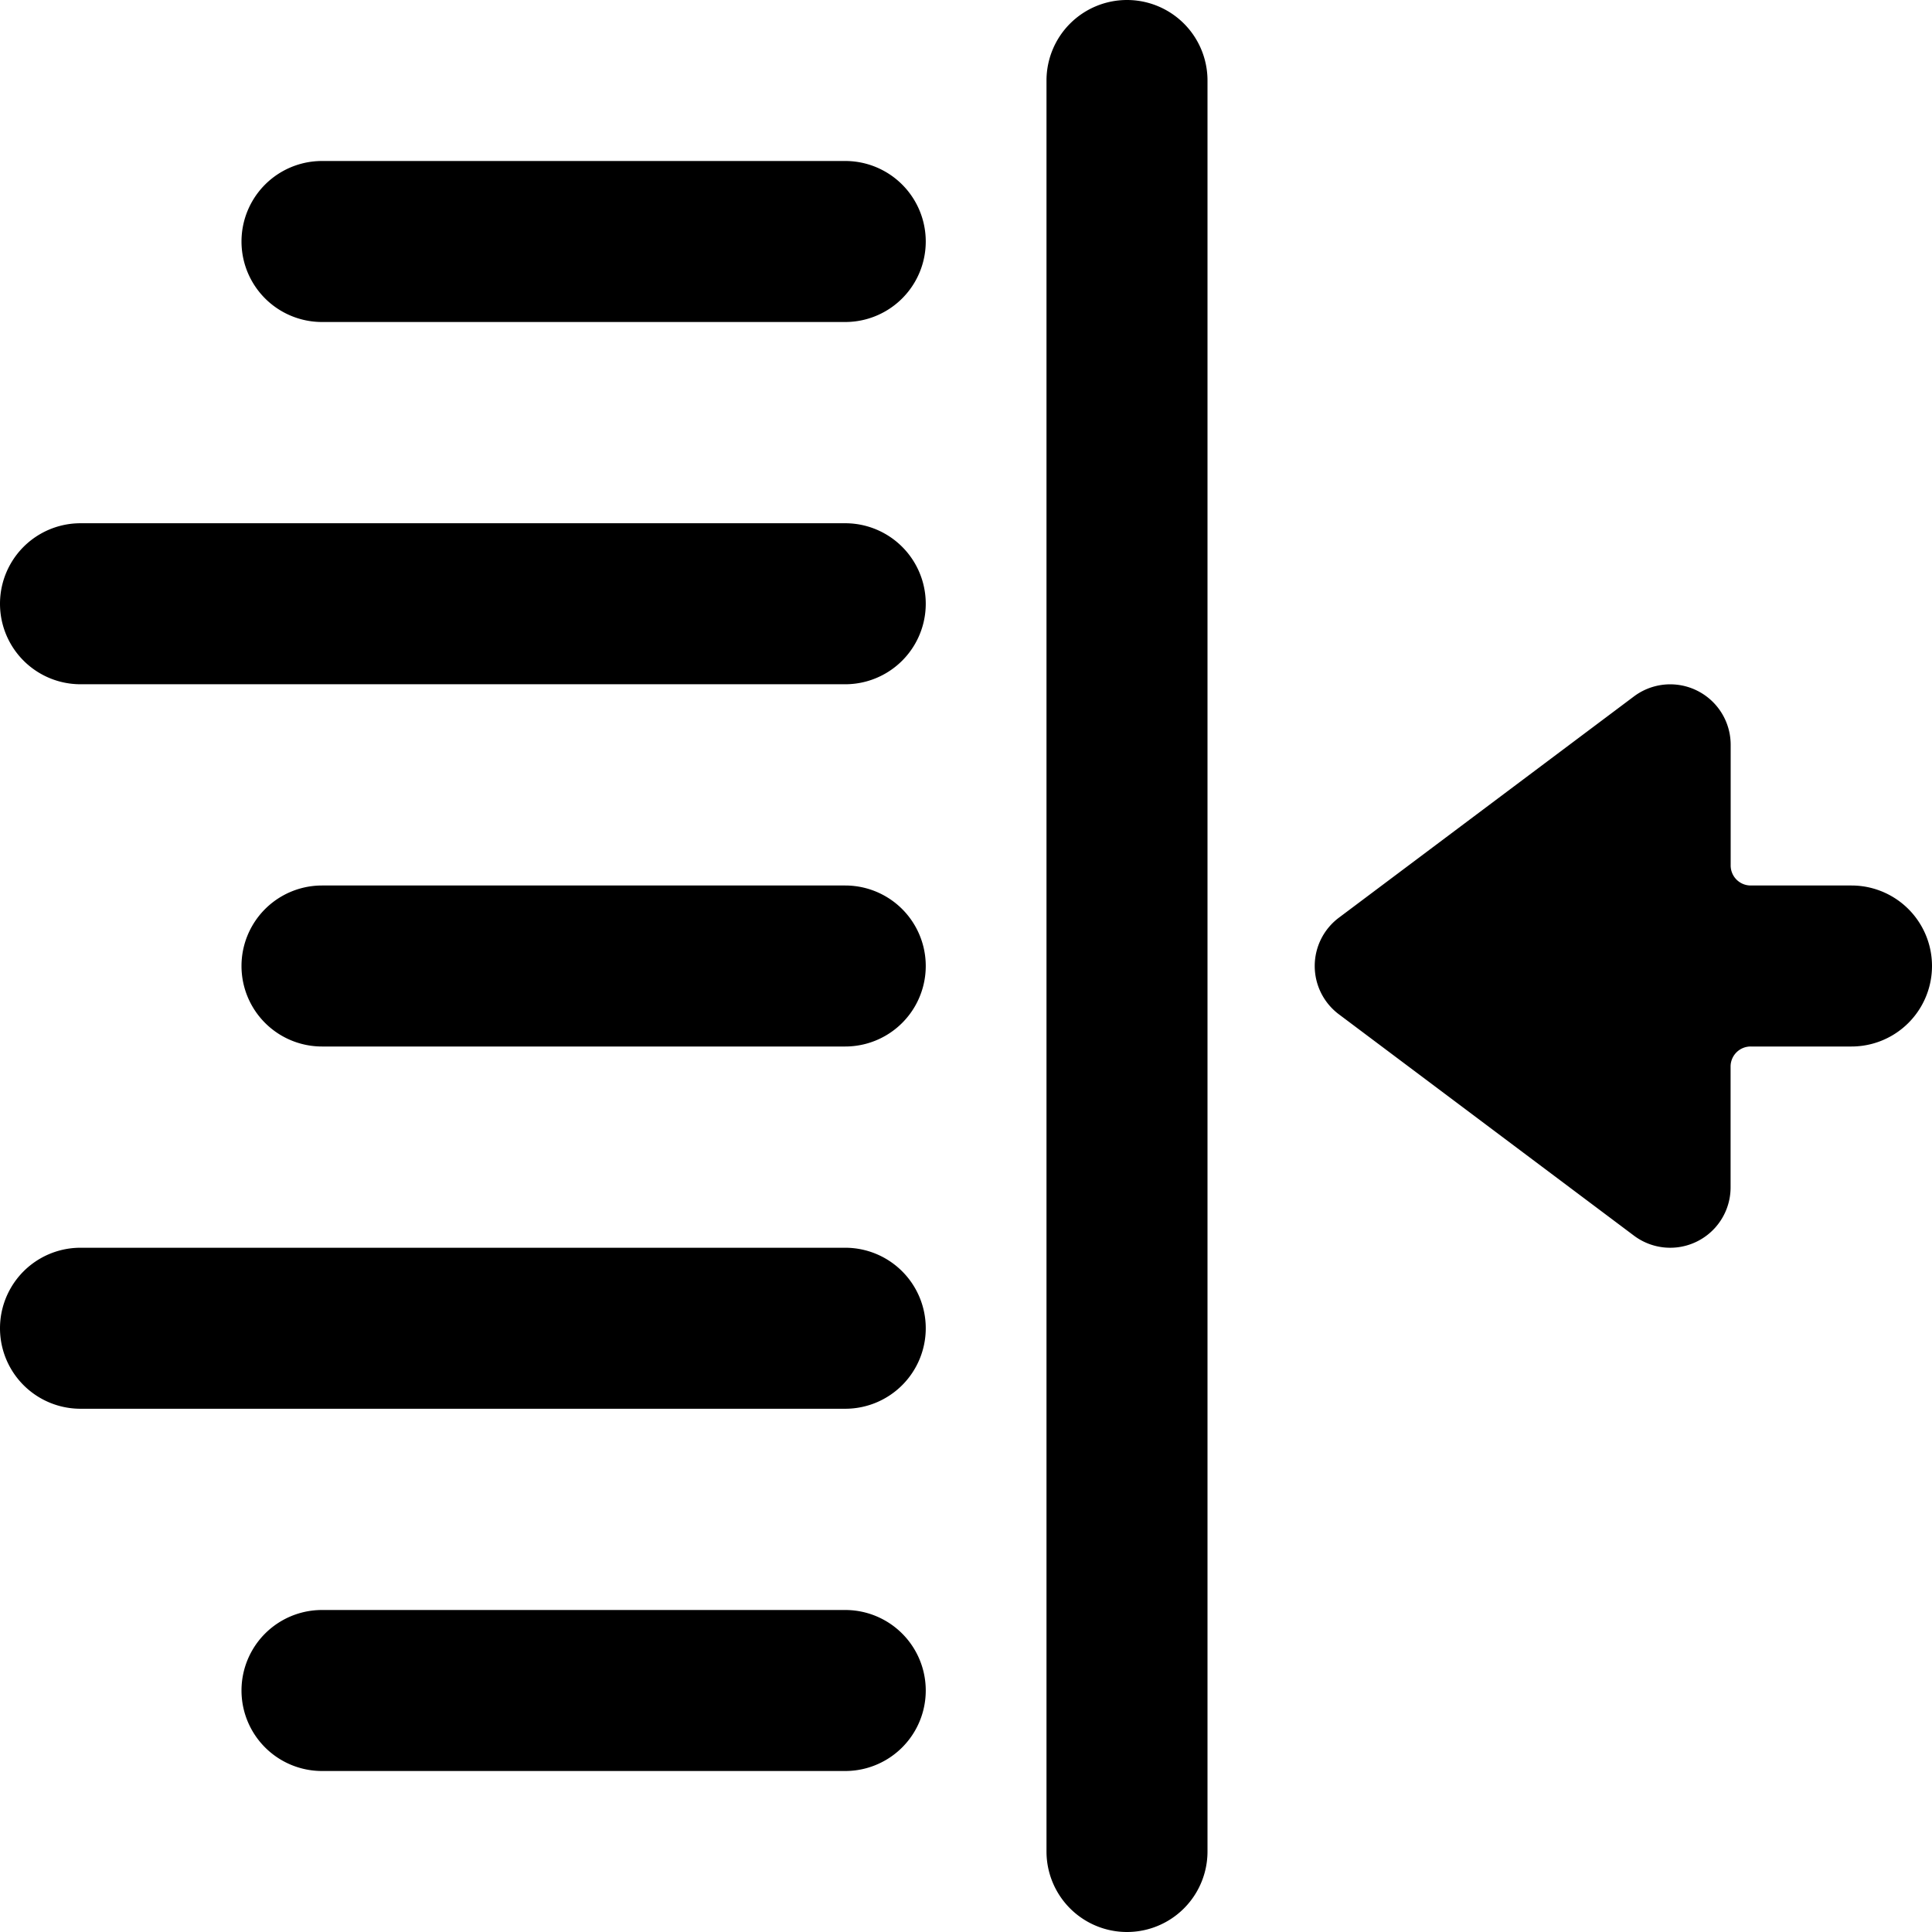 <svg xmlns="http://www.w3.org/2000/svg" viewBox="0 0 24 24"><title>indent-right-alternate</title><path d="M10.5,20H4a1,1,0,0,0,0,2h6.5a1,1,0,1,0,0-2Z"/><path d="M11.5,16.5a1,1,0,0,0-1-1H1a1,1,0,0,0,0,2h9.5A1,1,0,0,0,11.5,16.5Z"/><path d="M10.5,11H4a1,1,0,1,0,0,2h6.5a1,1,0,0,0,0-2Z"/><path d="M10.5,6.5H1a1,1,0,0,0,0,2h9.5a1,1,0,0,0,0-2Z"/><path d="M10.5,2H4A1,1,0,0,0,4,4h6.5a1,1,0,0,0,0-2Z"/><path d="M14,0a1,1,0,0,0-1,1V23a1,1,0,0,0,2,0V1A1,1,0,0,0,14,0Z"/><path d="M23,11H21.749a.249.249,0,0,1-.25-.25v-1.5a.751.751,0,0,0-1.2-.6L16.632,11.4a.75.75,0,0,0,0,1.2l3.666,2.75a.75.75,0,0,0,1.2-.6v-1.5a.249.249,0,0,1,.25-.25H23a1,1,0,0,0,0-2Z"/></svg>